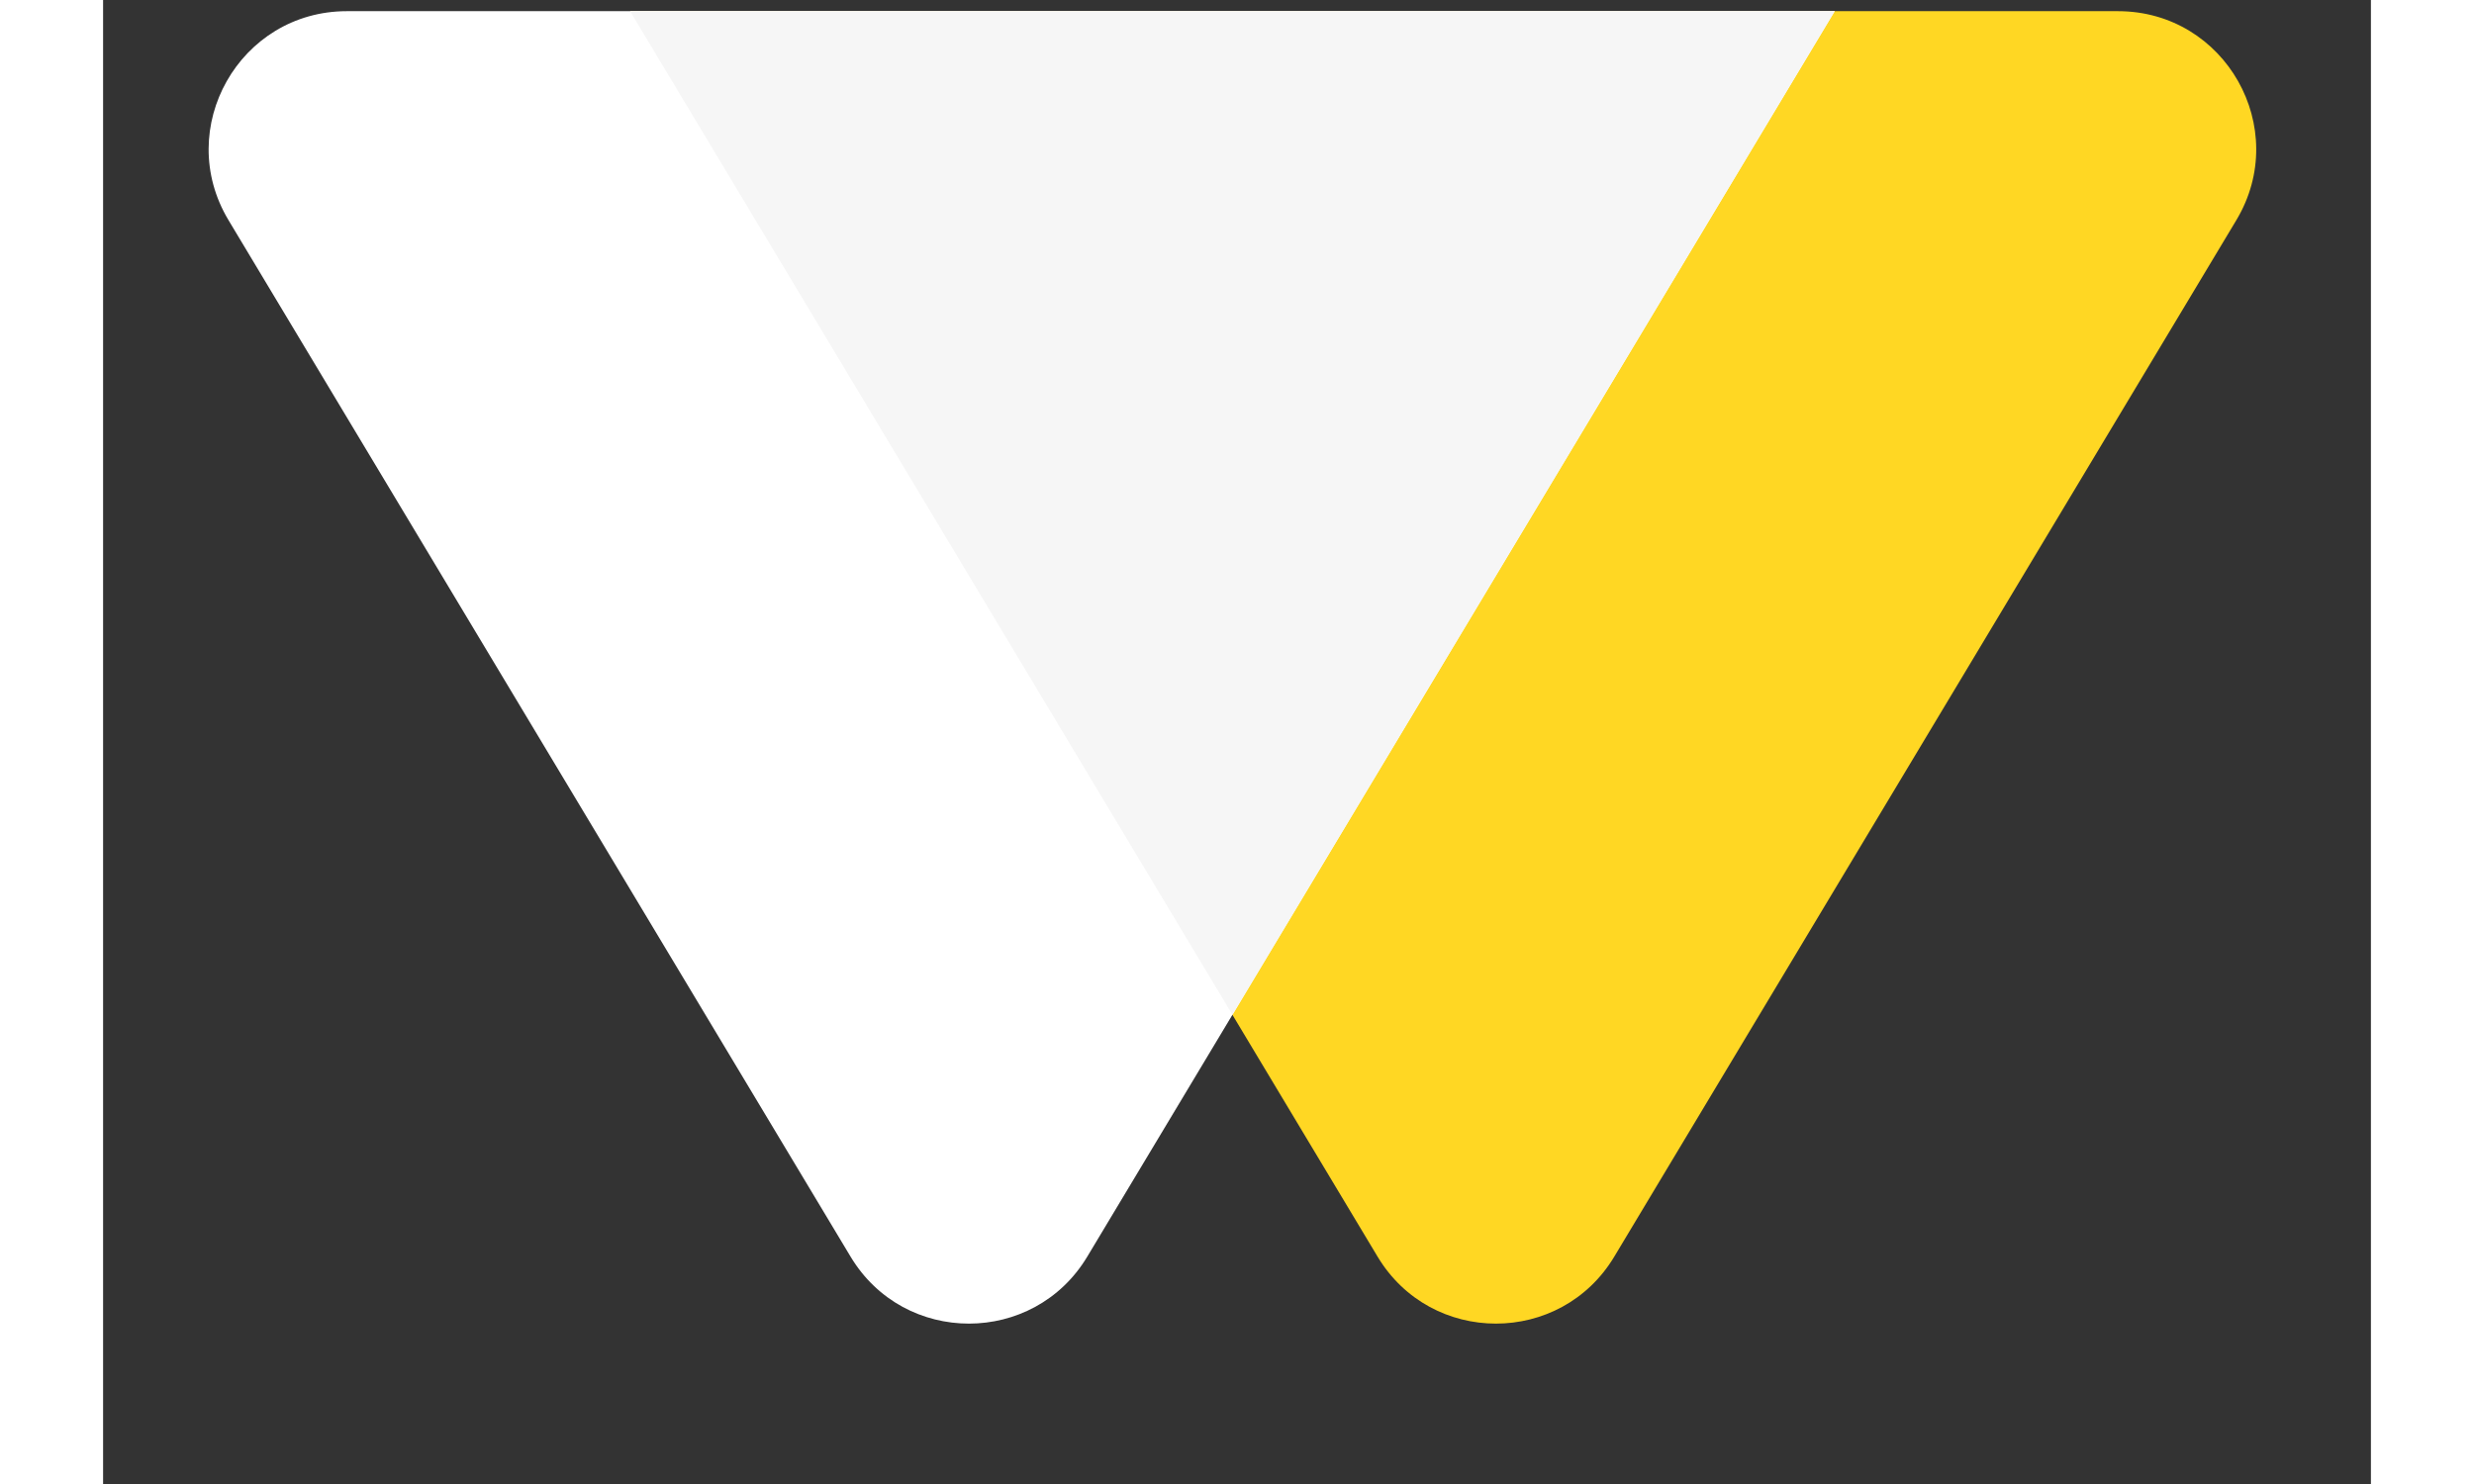 <svg width='20' height='12' viewBox='0 0 55 36' fill='none' xmlns='http://www.w3.org/2000/svg'><rect x="0" y="0" width="55" height="36" fill="#333333" stroke="none"/><path fill-rule='evenodd' clip-rule='evenodd' d='M36.65 30.484C35.35 32.651 32.209 32.651 30.909 30.484L12.781 0.271L48.866 0.271C51.468 0.271 53.075 3.11 51.736 5.341L36.65 30.484Z' fill='#FFD723'/><path fill-rule='evenodd' clip-rule='evenodd' d='M18.128 30.484C19.428 32.651 22.569 32.651 23.869 30.484L41.996 0.271L5.912 0.271C3.31 0.271 1.703 3.11 3.042 5.341L18.128 30.484Z' fill='white'/><path fill-rule='evenodd' clip-rule='evenodd' d='M12.781 0.271H41.996L27.39 24.617L12.781 0.271Z' fill='#F6F6F6'/></svg>
